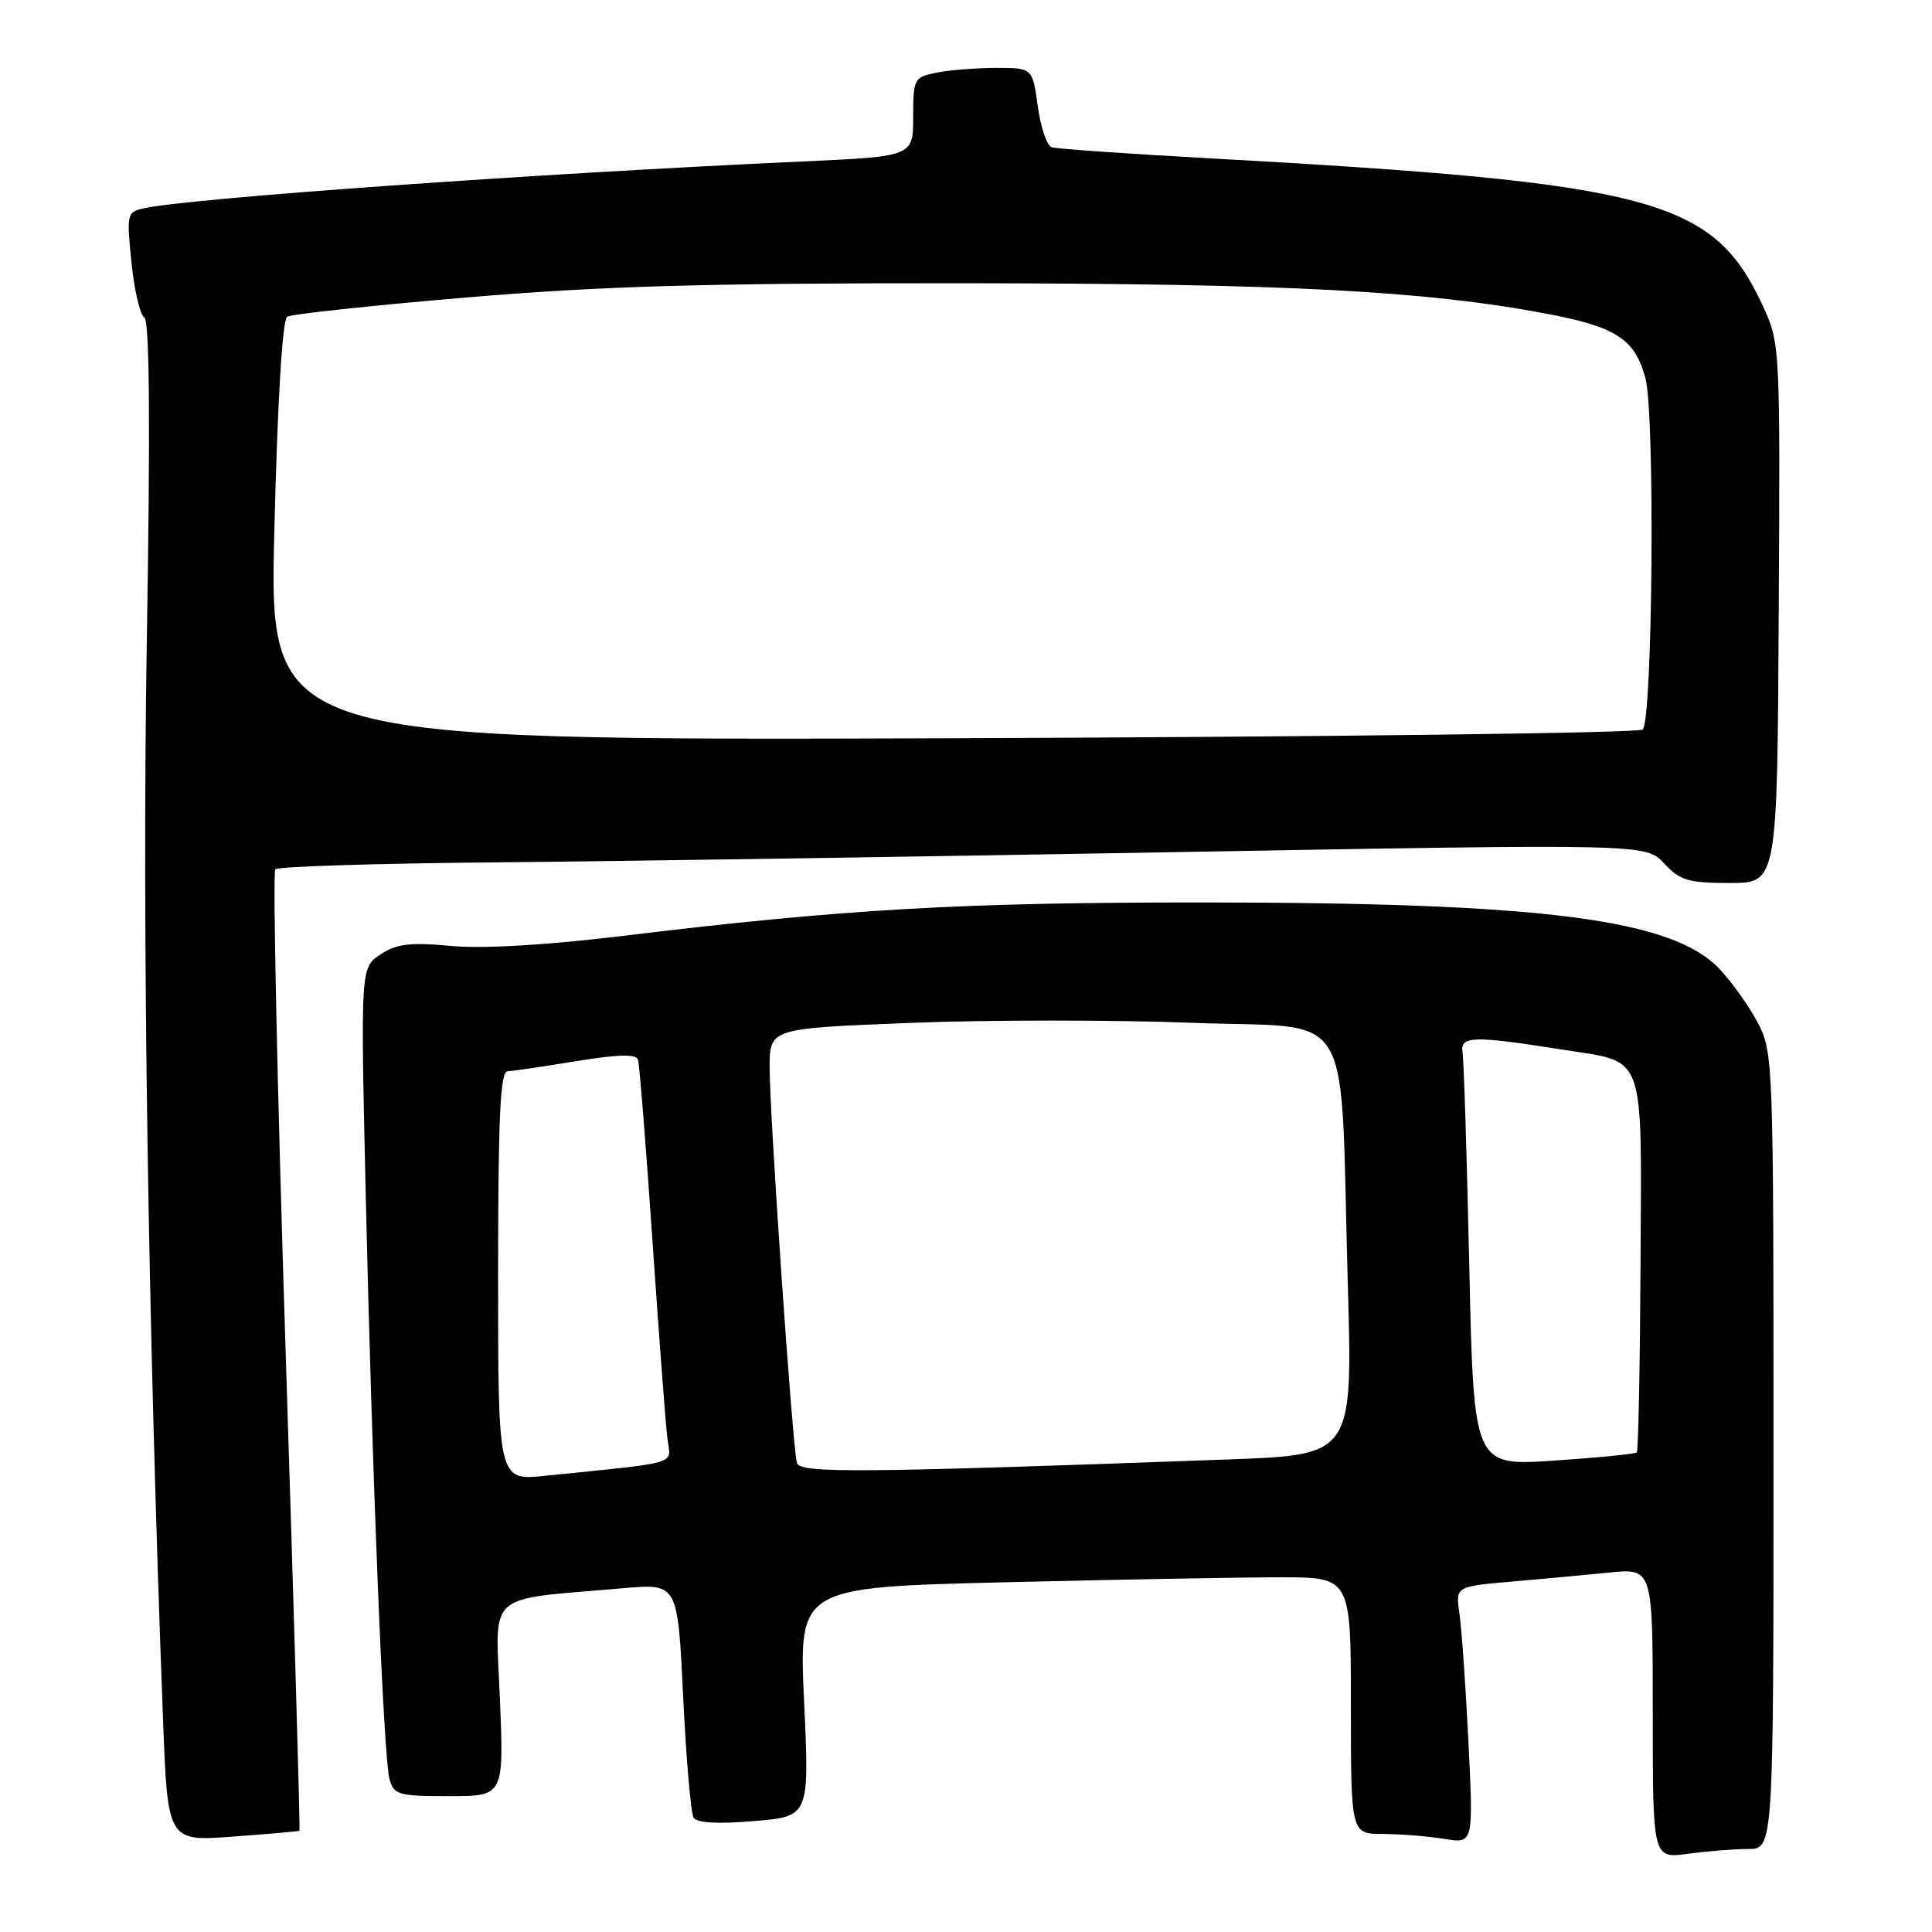 <?xml version="1.0" encoding="UTF-8" standalone="no"?>
<!DOCTYPE svg PUBLIC "-//W3C//DTD SVG 1.1//EN" "http://www.w3.org/Graphics/SVG/1.1/DTD/svg11.dtd" >
<svg xmlns="http://www.w3.org/2000/svg" xmlns:xlink="http://www.w3.org/1999/xlink" version="1.1" viewBox="0 0 256 256">
 <g >
 <path fill="currentColor"
d=" M 231.64 245.00 C 235.00 245.00 235.00 245.00 235.00 192.24 C 235.00 140.56 234.96 139.39 232.90 135.49 C 231.74 133.29 229.45 130.08 227.81 128.36 C 221.56 121.79 204.50 119.60 159.50 119.58 C 127.26 119.57 111.92 120.45 82.44 124.02 C 72.27 125.25 63.95 125.73 59.73 125.34 C 54.36 124.84 52.57 125.05 50.43 126.46 C 47.78 128.19 47.78 128.19 48.45 157.85 C 49.31 195.72 50.82 232.86 51.61 235.75 C 52.18 237.82 52.81 238.00 59.50 238.00 C 66.77 238.00 66.77 238.00 66.24 225.11 C 65.66 210.62 64.03 212.07 82.65 210.44 C 89.80 209.82 89.80 209.82 90.52 224.80 C 90.92 233.04 91.54 240.26 91.91 240.85 C 92.34 241.55 95.13 241.71 99.91 241.30 C 107.25 240.69 107.25 240.69 106.55 225.51 C 105.84 210.33 105.84 210.33 133.08 209.66 C 148.07 209.30 164.53 209.00 169.66 209.00 C 179.00 209.00 179.00 209.00 179.00 226.00 C 179.00 243.00 179.00 243.00 183.25 243.01 C 185.59 243.02 189.24 243.31 191.37 243.66 C 195.24 244.30 195.24 244.30 194.58 230.90 C 194.22 223.53 193.68 215.86 193.39 213.86 C 192.86 210.22 192.86 210.22 200.18 209.58 C 204.21 209.23 210.09 208.69 213.25 208.37 C 219.00 207.80 219.00 207.80 219.00 227.04 C 219.00 246.27 219.00 246.27 223.64 245.64 C 226.19 245.29 229.79 245.00 231.64 245.00 Z  M 39.68 242.59 C 39.79 242.52 38.96 213.97 37.85 179.15 C 36.74 144.33 36.12 115.55 36.48 115.18 C 36.85 114.82 49.82 114.41 65.32 114.27 C 80.82 114.14 121.53 113.52 155.80 112.91 C 218.09 111.81 218.09 111.81 220.50 114.40 C 222.60 116.67 223.71 117.00 229.20 117.00 C 235.50 117.00 235.50 117.00 235.69 81.25 C 235.89 45.77 235.87 45.46 233.57 40.50 C 226.99 26.32 219.18 24.24 160.00 20.96 C 149.28 20.37 139.98 19.72 139.35 19.51 C 138.72 19.31 137.89 16.86 137.51 14.07 C 136.81 9.00 136.81 9.00 132.03 9.00 C 129.40 9.00 125.84 9.28 124.13 9.62 C 121.10 10.23 121.00 10.42 121.00 15.49 C 121.00 20.73 121.00 20.73 106.25 21.40 C 70.82 23.01 25.28 26.25 19.12 27.59 C 16.81 28.09 16.76 28.31 17.42 34.77 C 17.79 38.44 18.56 41.73 19.13 42.08 C 19.82 42.51 19.93 56.47 19.45 85.11 C 18.82 123.18 19.61 175.34 21.60 227.75 C 22.21 244.00 22.21 244.00 30.86 243.36 C 35.61 243.01 39.58 242.66 39.68 242.59 Z  M 66.00 169.10 C 66.00 148.11 66.28 141.99 67.25 141.95 C 67.94 141.92 72.03 141.32 76.34 140.61 C 81.92 139.70 84.29 139.64 84.54 140.41 C 84.73 141.01 85.60 151.85 86.46 164.50 C 87.33 177.15 88.21 188.92 88.44 190.64 C 88.89 194.16 90.42 193.69 72.25 195.55 C 66.00 196.20 66.00 196.20 66.00 169.10 Z  M 105.60 193.85 C 105.02 191.98 101.97 147.67 101.98 141.38 C 102.00 136.27 102.00 136.27 120.61 135.54 C 130.85 135.13 147.68 135.13 158.03 135.53 C 179.87 136.37 177.52 132.40 178.59 170.14 C 179.24 192.78 179.24 192.78 162.87 193.38 C 113.66 195.17 106.03 195.24 105.60 193.85 Z  M 194.69 167.88 C 194.37 153.37 193.97 140.60 193.80 139.50 C 193.46 137.24 195.04 137.19 207.16 139.10 C 218.17 140.84 217.52 139.04 217.38 167.46 C 217.31 181.00 217.09 192.25 216.88 192.45 C 216.67 192.66 211.72 193.15 205.89 193.54 C 195.27 194.25 195.27 194.25 194.69 167.88 Z  M 36.35 70.37 C 36.77 53.14 37.42 42.36 38.05 41.97 C 38.62 41.62 49.30 40.47 61.79 39.42 C 79.76 37.90 93.48 37.51 127.50 37.53 C 170.39 37.57 188.76 38.52 204.89 41.56 C 214.18 43.32 216.63 44.91 218.03 50.12 C 219.31 54.87 218.99 95.34 217.67 96.67 C 217.21 97.13 176.07 97.64 126.26 97.82 C 35.68 98.13 35.68 98.13 36.35 70.37 Z "/>
</g>
</svg>